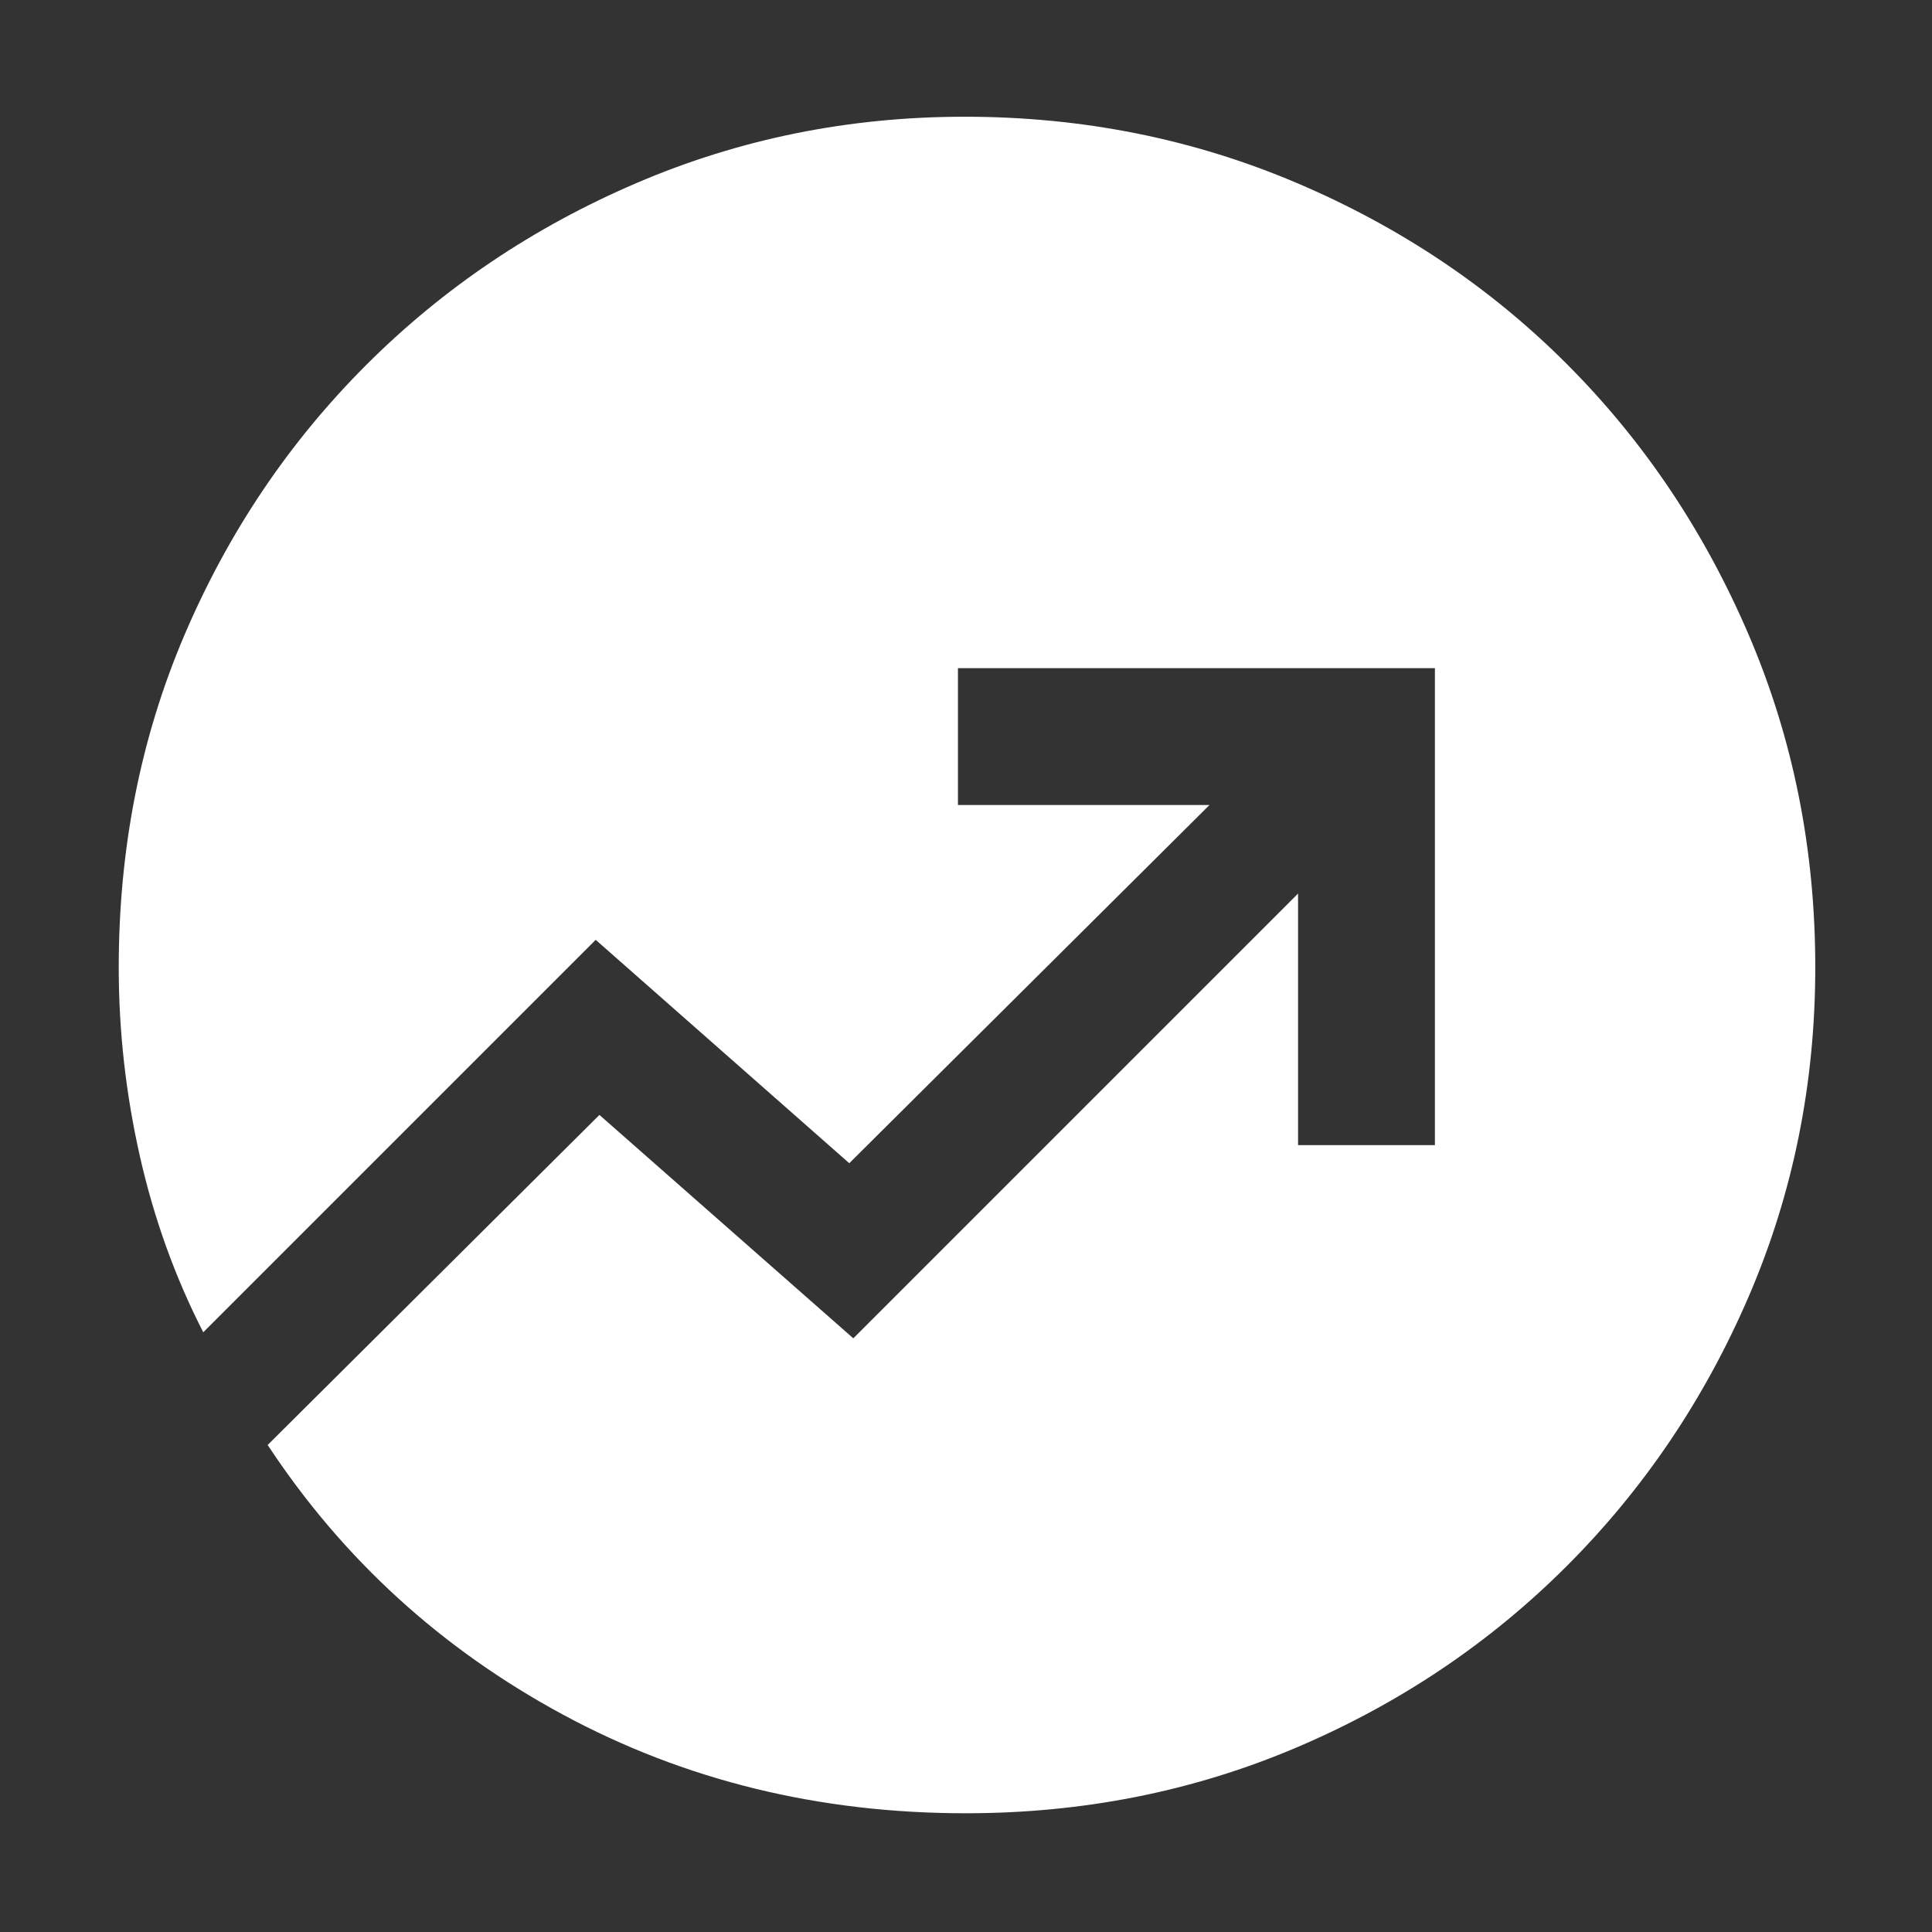 <svg xmlns="http://www.w3.org/2000/svg" height="48px" viewBox="0 -960 960 960" width="48px" fill="#ffffff"><rect x="0" y="-960" width="960" height="960" fill="#333333" stroke="none"/><path d="M479.87-59q-109.36 0-200.12-49Q189-157 133-242l164.85-164L424-295l221-221v125h68v-237H476v68h125L422-382 296-493 101-298q-21-41-31.5-87.5T59-479.3q0-88.64 32.66-165.17 32.67-76.53 90.21-134.08 57.54-57.55 134.41-90.5T479.34-902q87.55 0 164.88 32.86t134.56 90.25q57.23 57.4 90.22 134.52 33 77.11 33 164.91 0 86.74-32.95 163.38-32.95 76.65-90.5 134.2Q721-124.33 644.19-91.66 567.38-59 479.87-59Z"/></svg>